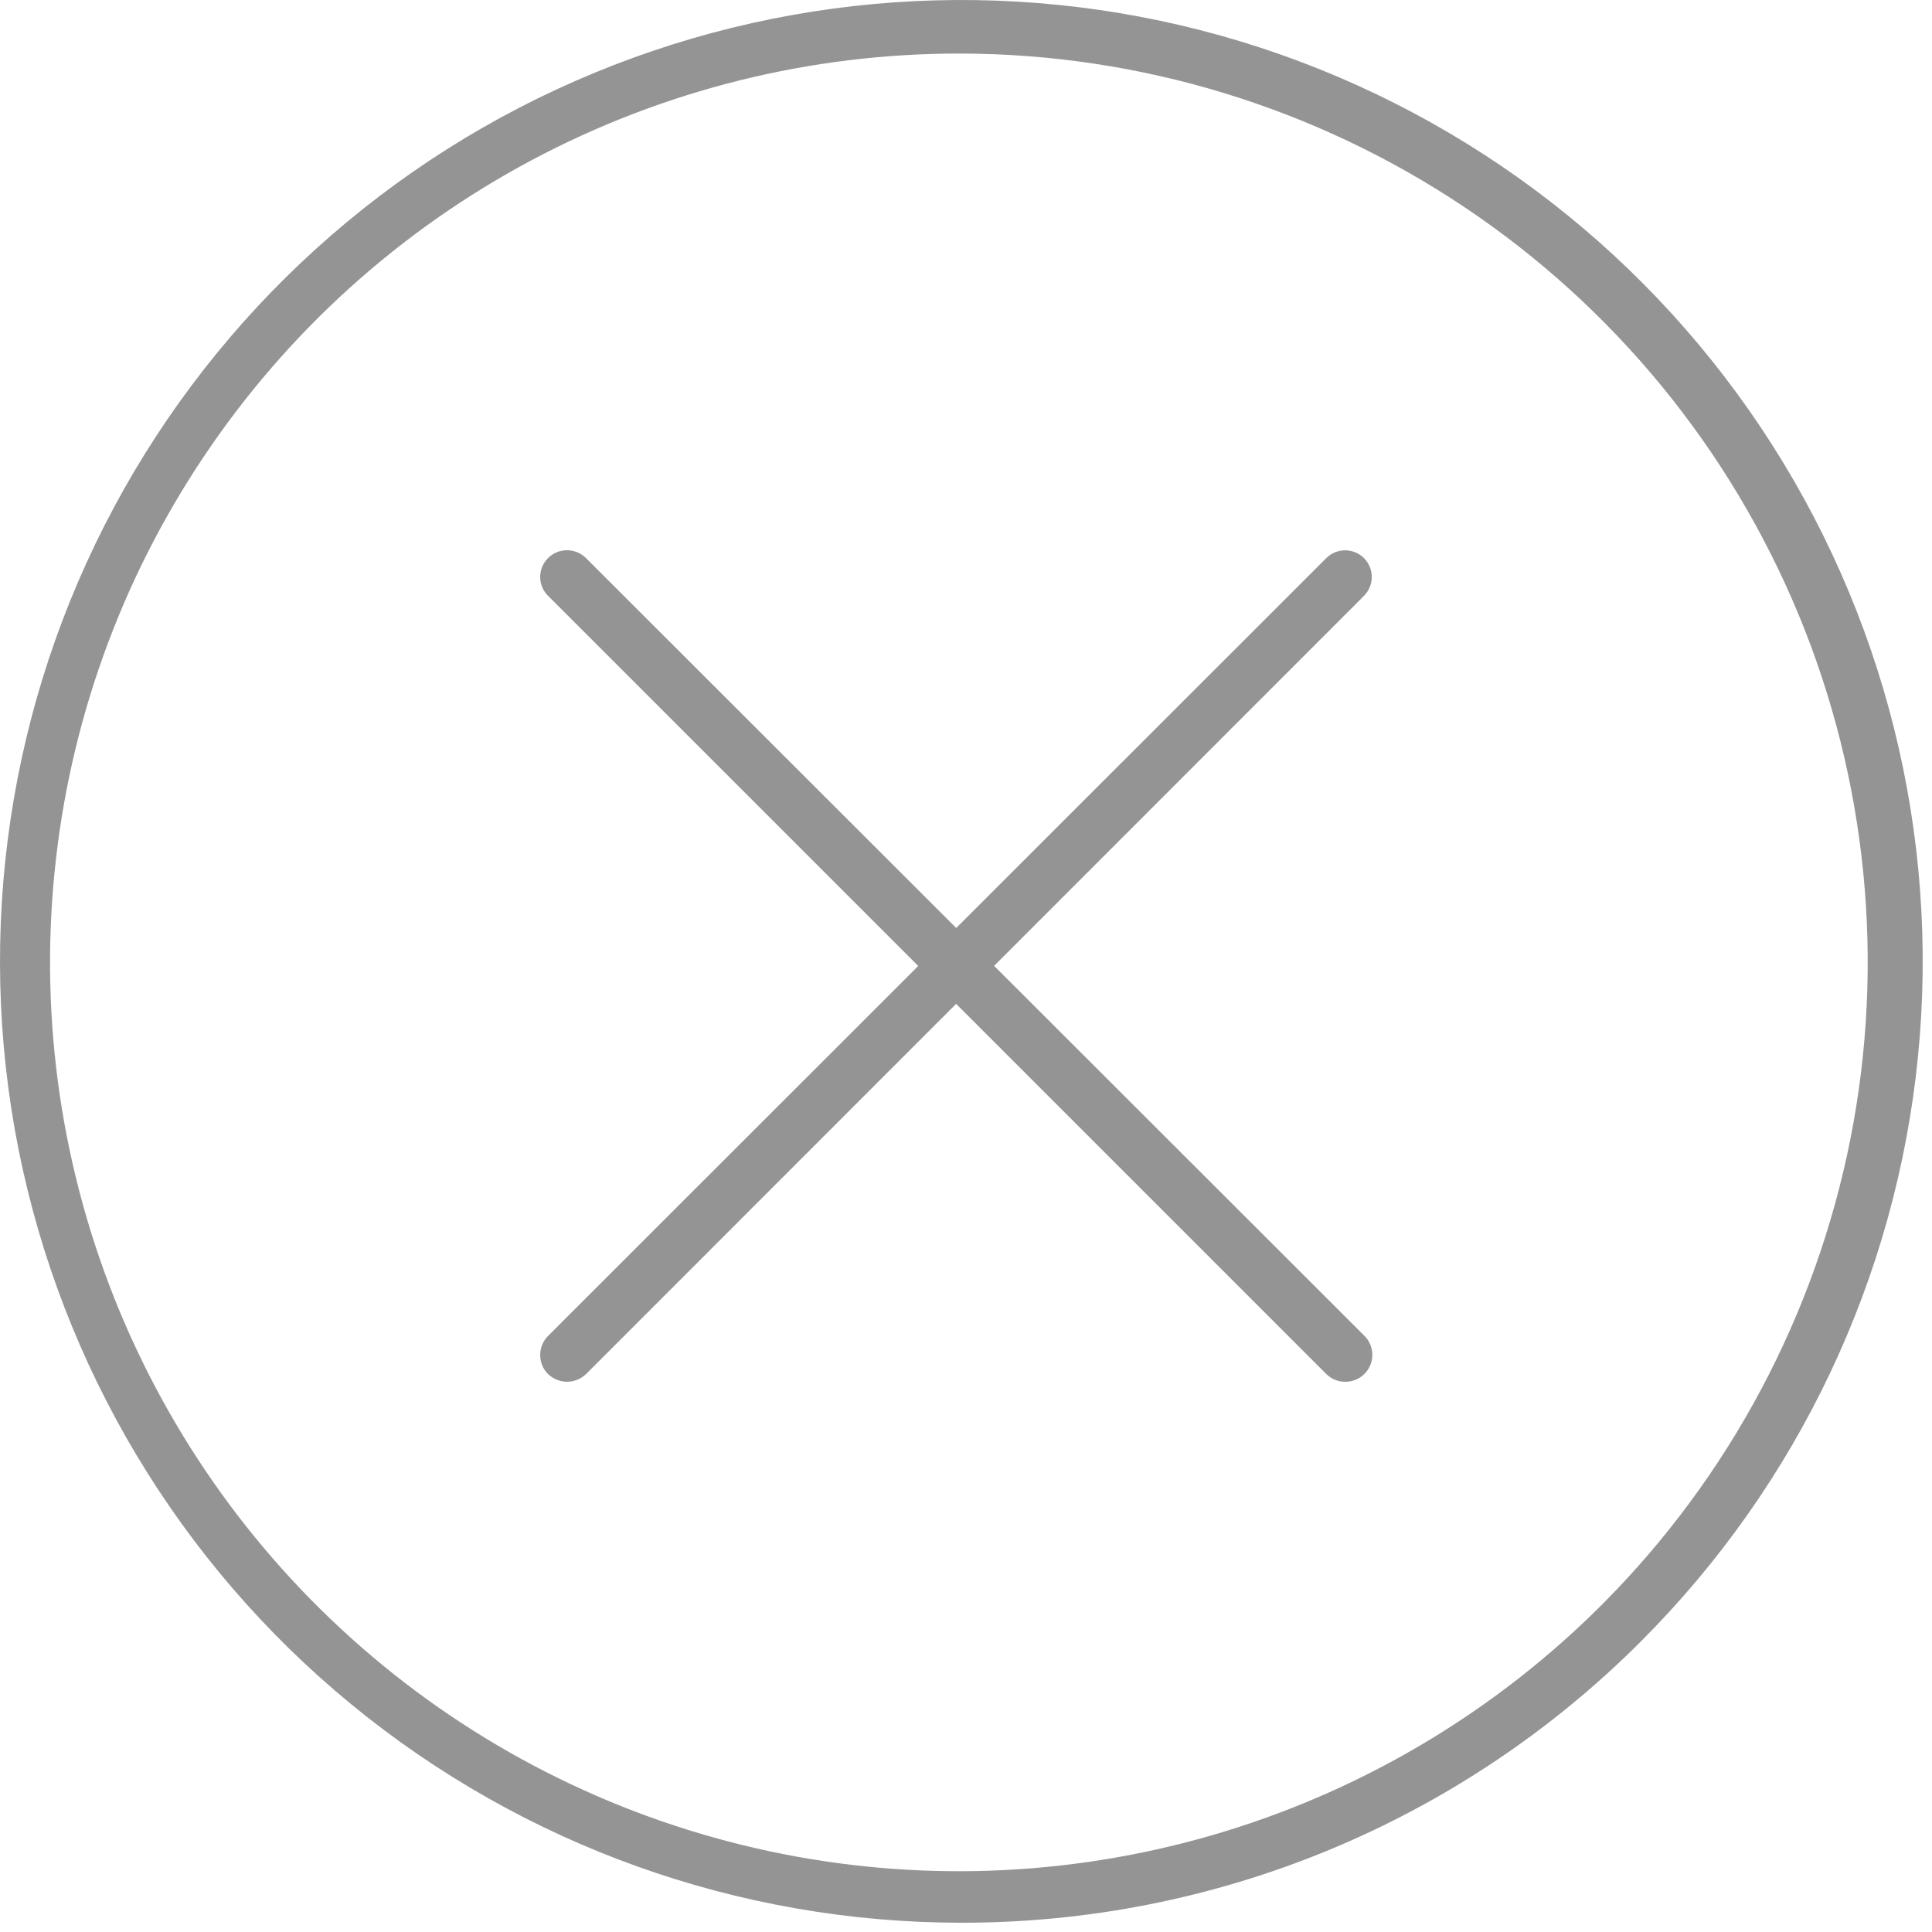 <svg width="25" height="25" viewBox="0 0 25 25" fill="none" xmlns="http://www.w3.org/2000/svg">
<path d="M12.431 24.88C9.553 24.878 6.765 23.878 4.541 22.05C2.318 20.223 0.797 17.681 0.237 14.858C-0.322 12.035 0.115 9.105 1.473 6.568C2.832 4.031 5.028 2.043 7.688 0.944C10.348 -0.156 13.306 -0.299 16.06 0.538C18.813 1.376 21.191 3.142 22.788 5.536C24.386 7.93 25.103 10.804 24.819 13.668C24.535 16.532 23.266 19.209 21.23 21.243C20.075 22.399 18.703 23.316 17.194 23.94C15.684 24.564 14.065 24.883 12.431 24.88ZM12.431 0.693C10.495 0.689 8.588 1.163 6.879 2.073C5.17 2.983 3.713 4.301 2.636 5.91C1.558 7.519 0.895 9.369 0.705 11.295C0.514 13.222 0.802 15.166 1.543 16.955C2.284 18.743 3.455 20.321 4.953 21.549C6.45 22.776 8.227 23.614 10.127 23.99C12.026 24.366 13.989 24.266 15.841 23.701C17.692 23.136 19.376 22.123 20.742 20.751C22.38 19.105 23.494 17.012 23.945 14.734C24.395 12.456 24.161 10.096 23.273 7.951C22.384 5.806 20.88 3.972 18.951 2.681C17.021 1.389 14.753 0.697 12.431 0.693Z" fill="#949494"/>
<path d="M7.34 17.88C7.247 17.88 7.158 17.844 7.091 17.78C7.026 17.715 6.99 17.626 6.99 17.534C6.99 17.442 7.026 17.353 7.091 17.288L17.162 7.222C17.227 7.157 17.314 7.121 17.406 7.121C17.497 7.121 17.585 7.157 17.65 7.222C17.714 7.287 17.751 7.374 17.751 7.466C17.751 7.557 17.714 7.645 17.65 7.71L7.584 17.78C7.518 17.843 7.431 17.879 7.34 17.88Z" fill="#949494"/>
<path d="M17.405 17.88C17.314 17.88 17.227 17.844 17.162 17.78L7.091 7.709C7.059 7.677 7.034 7.64 7.016 7.598C6.999 7.556 6.99 7.511 6.99 7.466C6.99 7.42 6.999 7.375 7.016 7.334C7.034 7.292 7.059 7.254 7.091 7.222C7.156 7.156 7.245 7.12 7.337 7.12C7.429 7.12 7.518 7.156 7.583 7.222L17.658 17.288C17.706 17.336 17.738 17.398 17.751 17.465C17.764 17.532 17.758 17.601 17.732 17.664C17.706 17.727 17.662 17.781 17.605 17.82C17.549 17.858 17.482 17.879 17.414 17.88H17.405Z" fill="#949494"/>
</svg>
